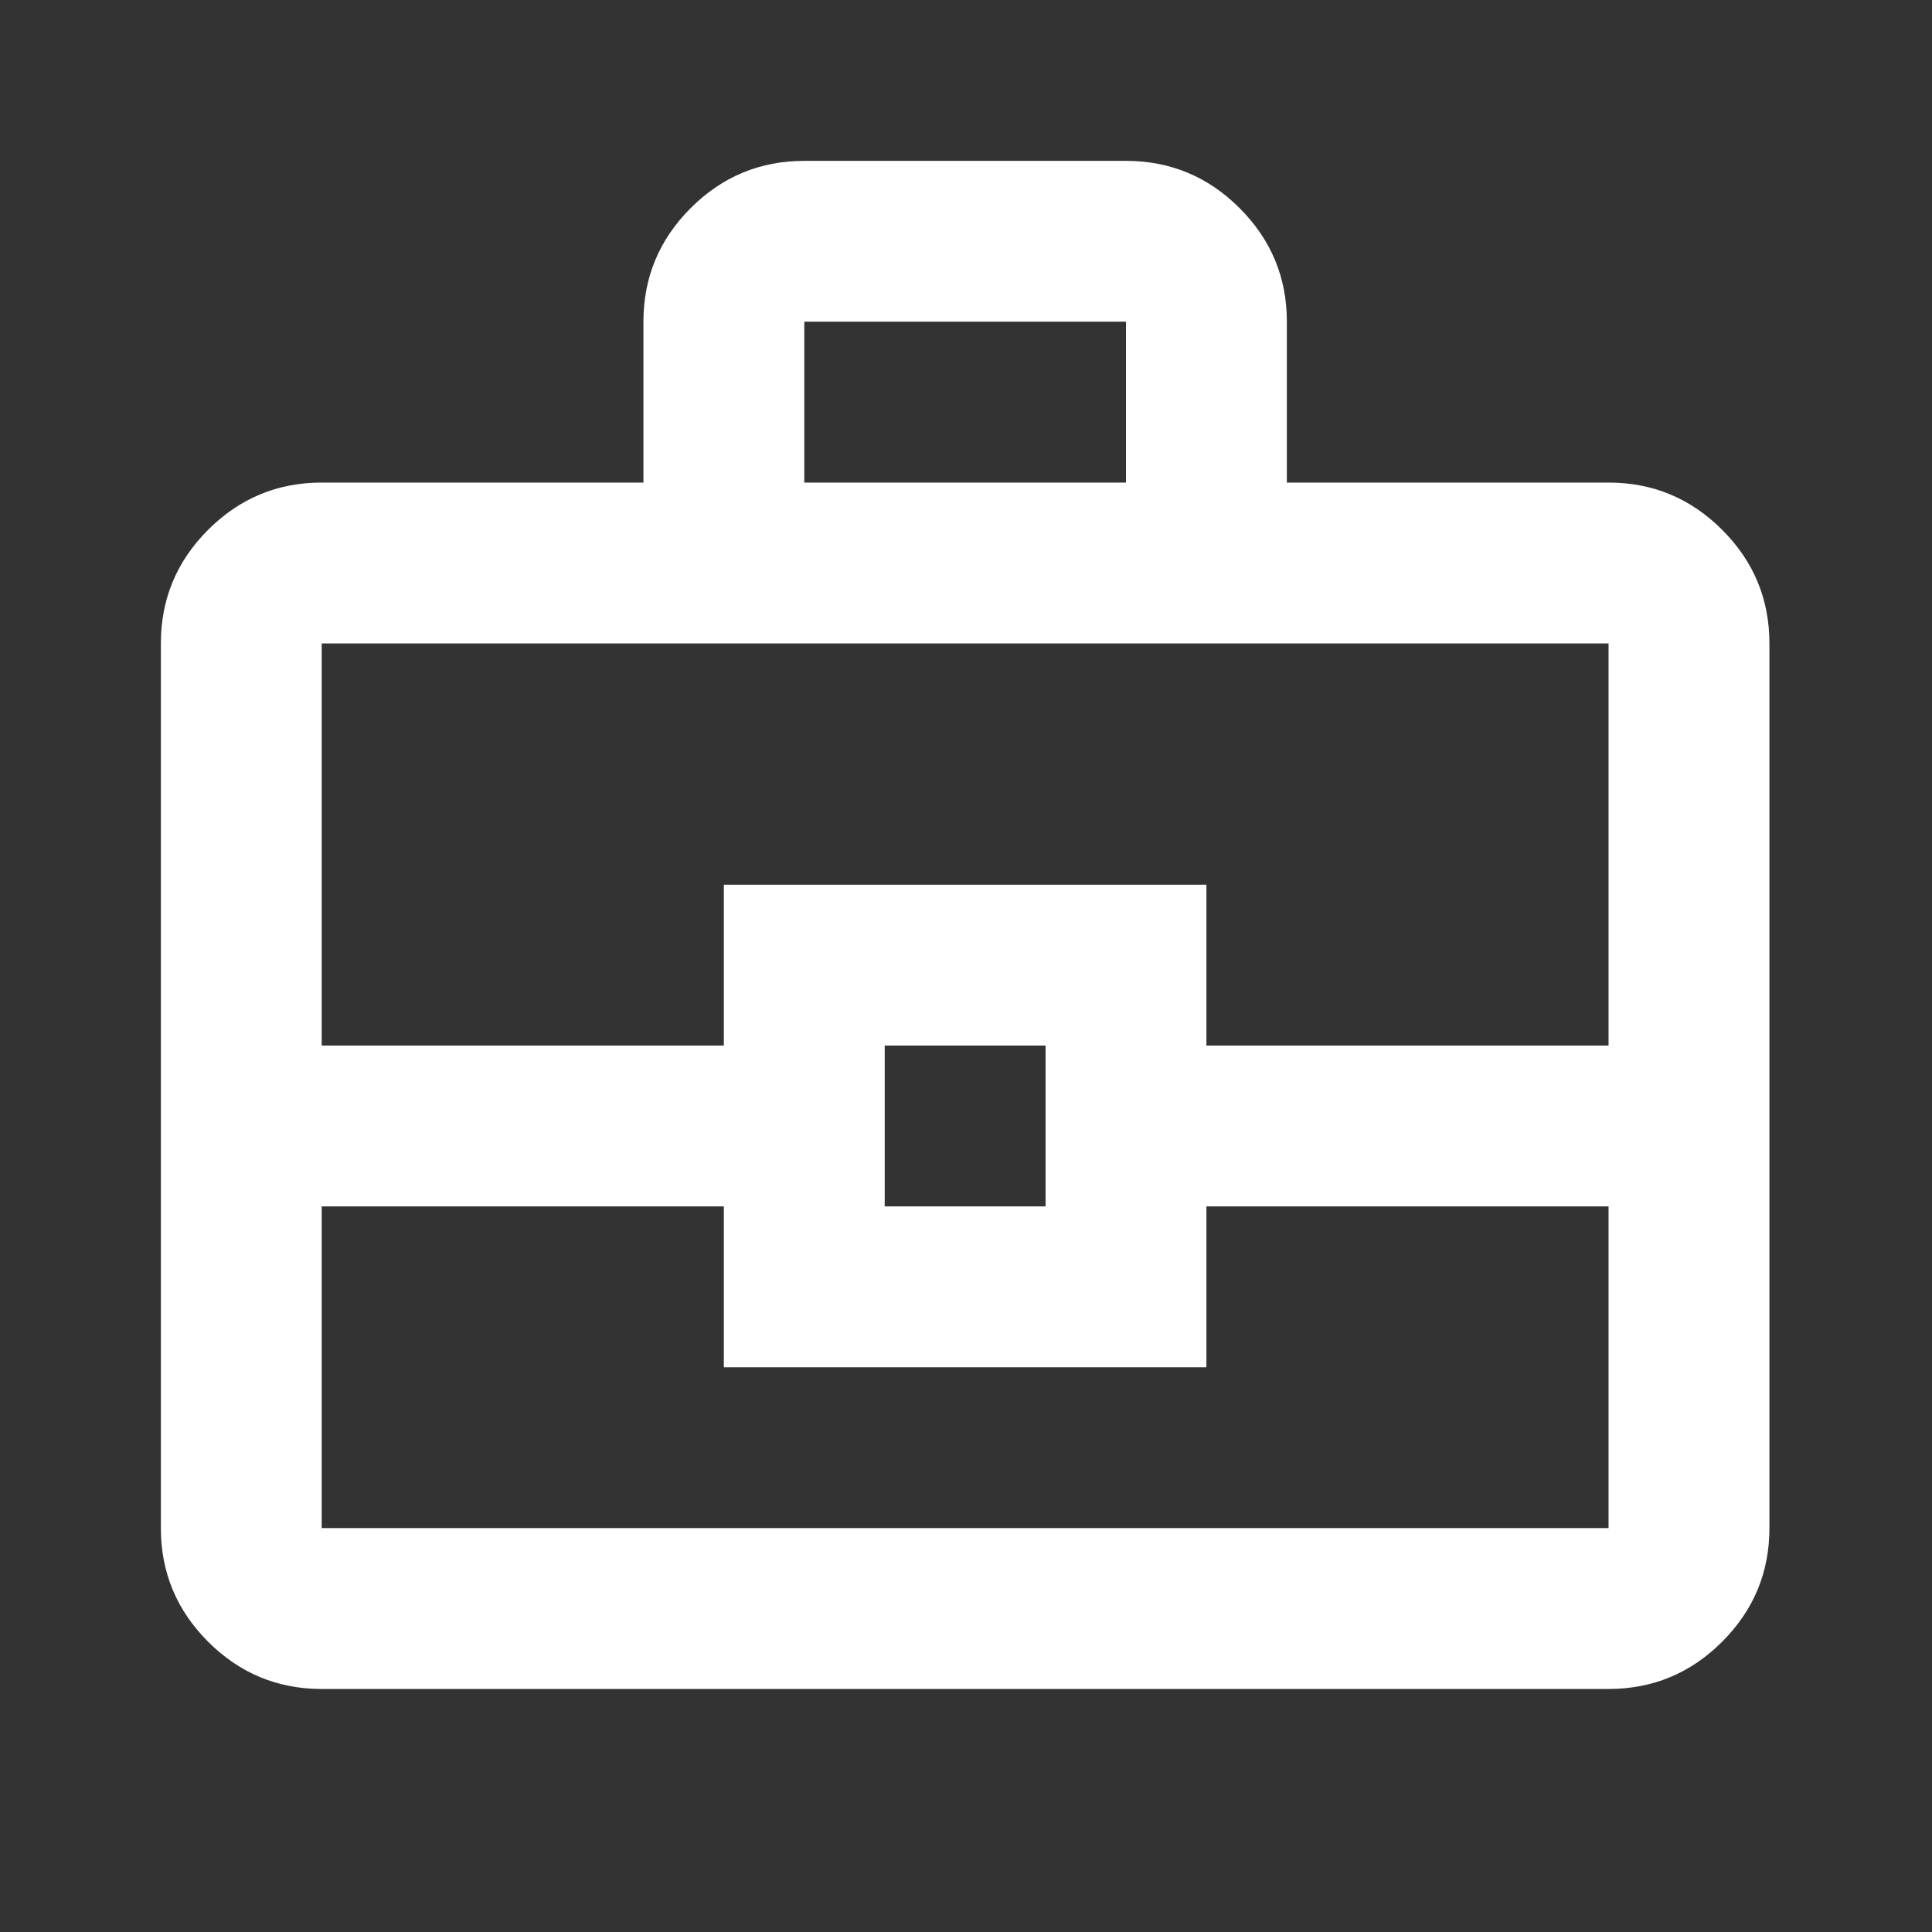 <svg width="53" height="53" viewBox="0 0 53 53" fill="none" xmlns="http://www.w3.org/2000/svg">
<rect x="0" y="0" width="53" height="53" fill="#333333" stroke="none"/>
<mask id="mask0_4_170" style="mask-type:alpha" maskUnits="userSpaceOnUse" x="0" y="0" width="53" height="53">
<rect width="52.952" height="52.952" fill="#D9D9D9"/>
</mask>
<g mask="url(#mask0_4_170)">
<path d="M8.825 46.333C7.612 46.333 6.573 45.901 5.709 45.037C4.845 44.173 4.413 43.134 4.413 41.92V17.651C4.413 16.437 4.845 15.398 5.709 14.534C6.573 13.67 7.612 13.238 8.825 13.238H17.651V8.825C17.651 7.612 18.083 6.573 18.947 5.709C19.811 4.845 20.85 4.413 22.064 4.413H30.889C32.102 4.413 33.141 4.845 34.005 5.709C34.87 6.573 35.302 7.612 35.302 8.825V13.238H44.127C45.34 13.238 46.379 13.67 47.243 14.534C48.108 15.398 48.54 16.437 48.54 17.651V41.92C48.54 43.134 48.108 44.173 47.243 45.037C46.379 45.901 45.34 46.333 44.127 46.333H8.825ZM22.064 13.238H30.889V8.825H22.064V13.238ZM44.127 33.095H33.095V37.508H19.857V33.095H8.825V41.92H44.127V33.095ZM24.27 33.095H28.683V28.682H24.27V33.095ZM8.825 28.682H19.857V24.27H33.095V28.682H44.127V17.651H8.825V28.682Z" fill="white"/>
</g>
</svg>
